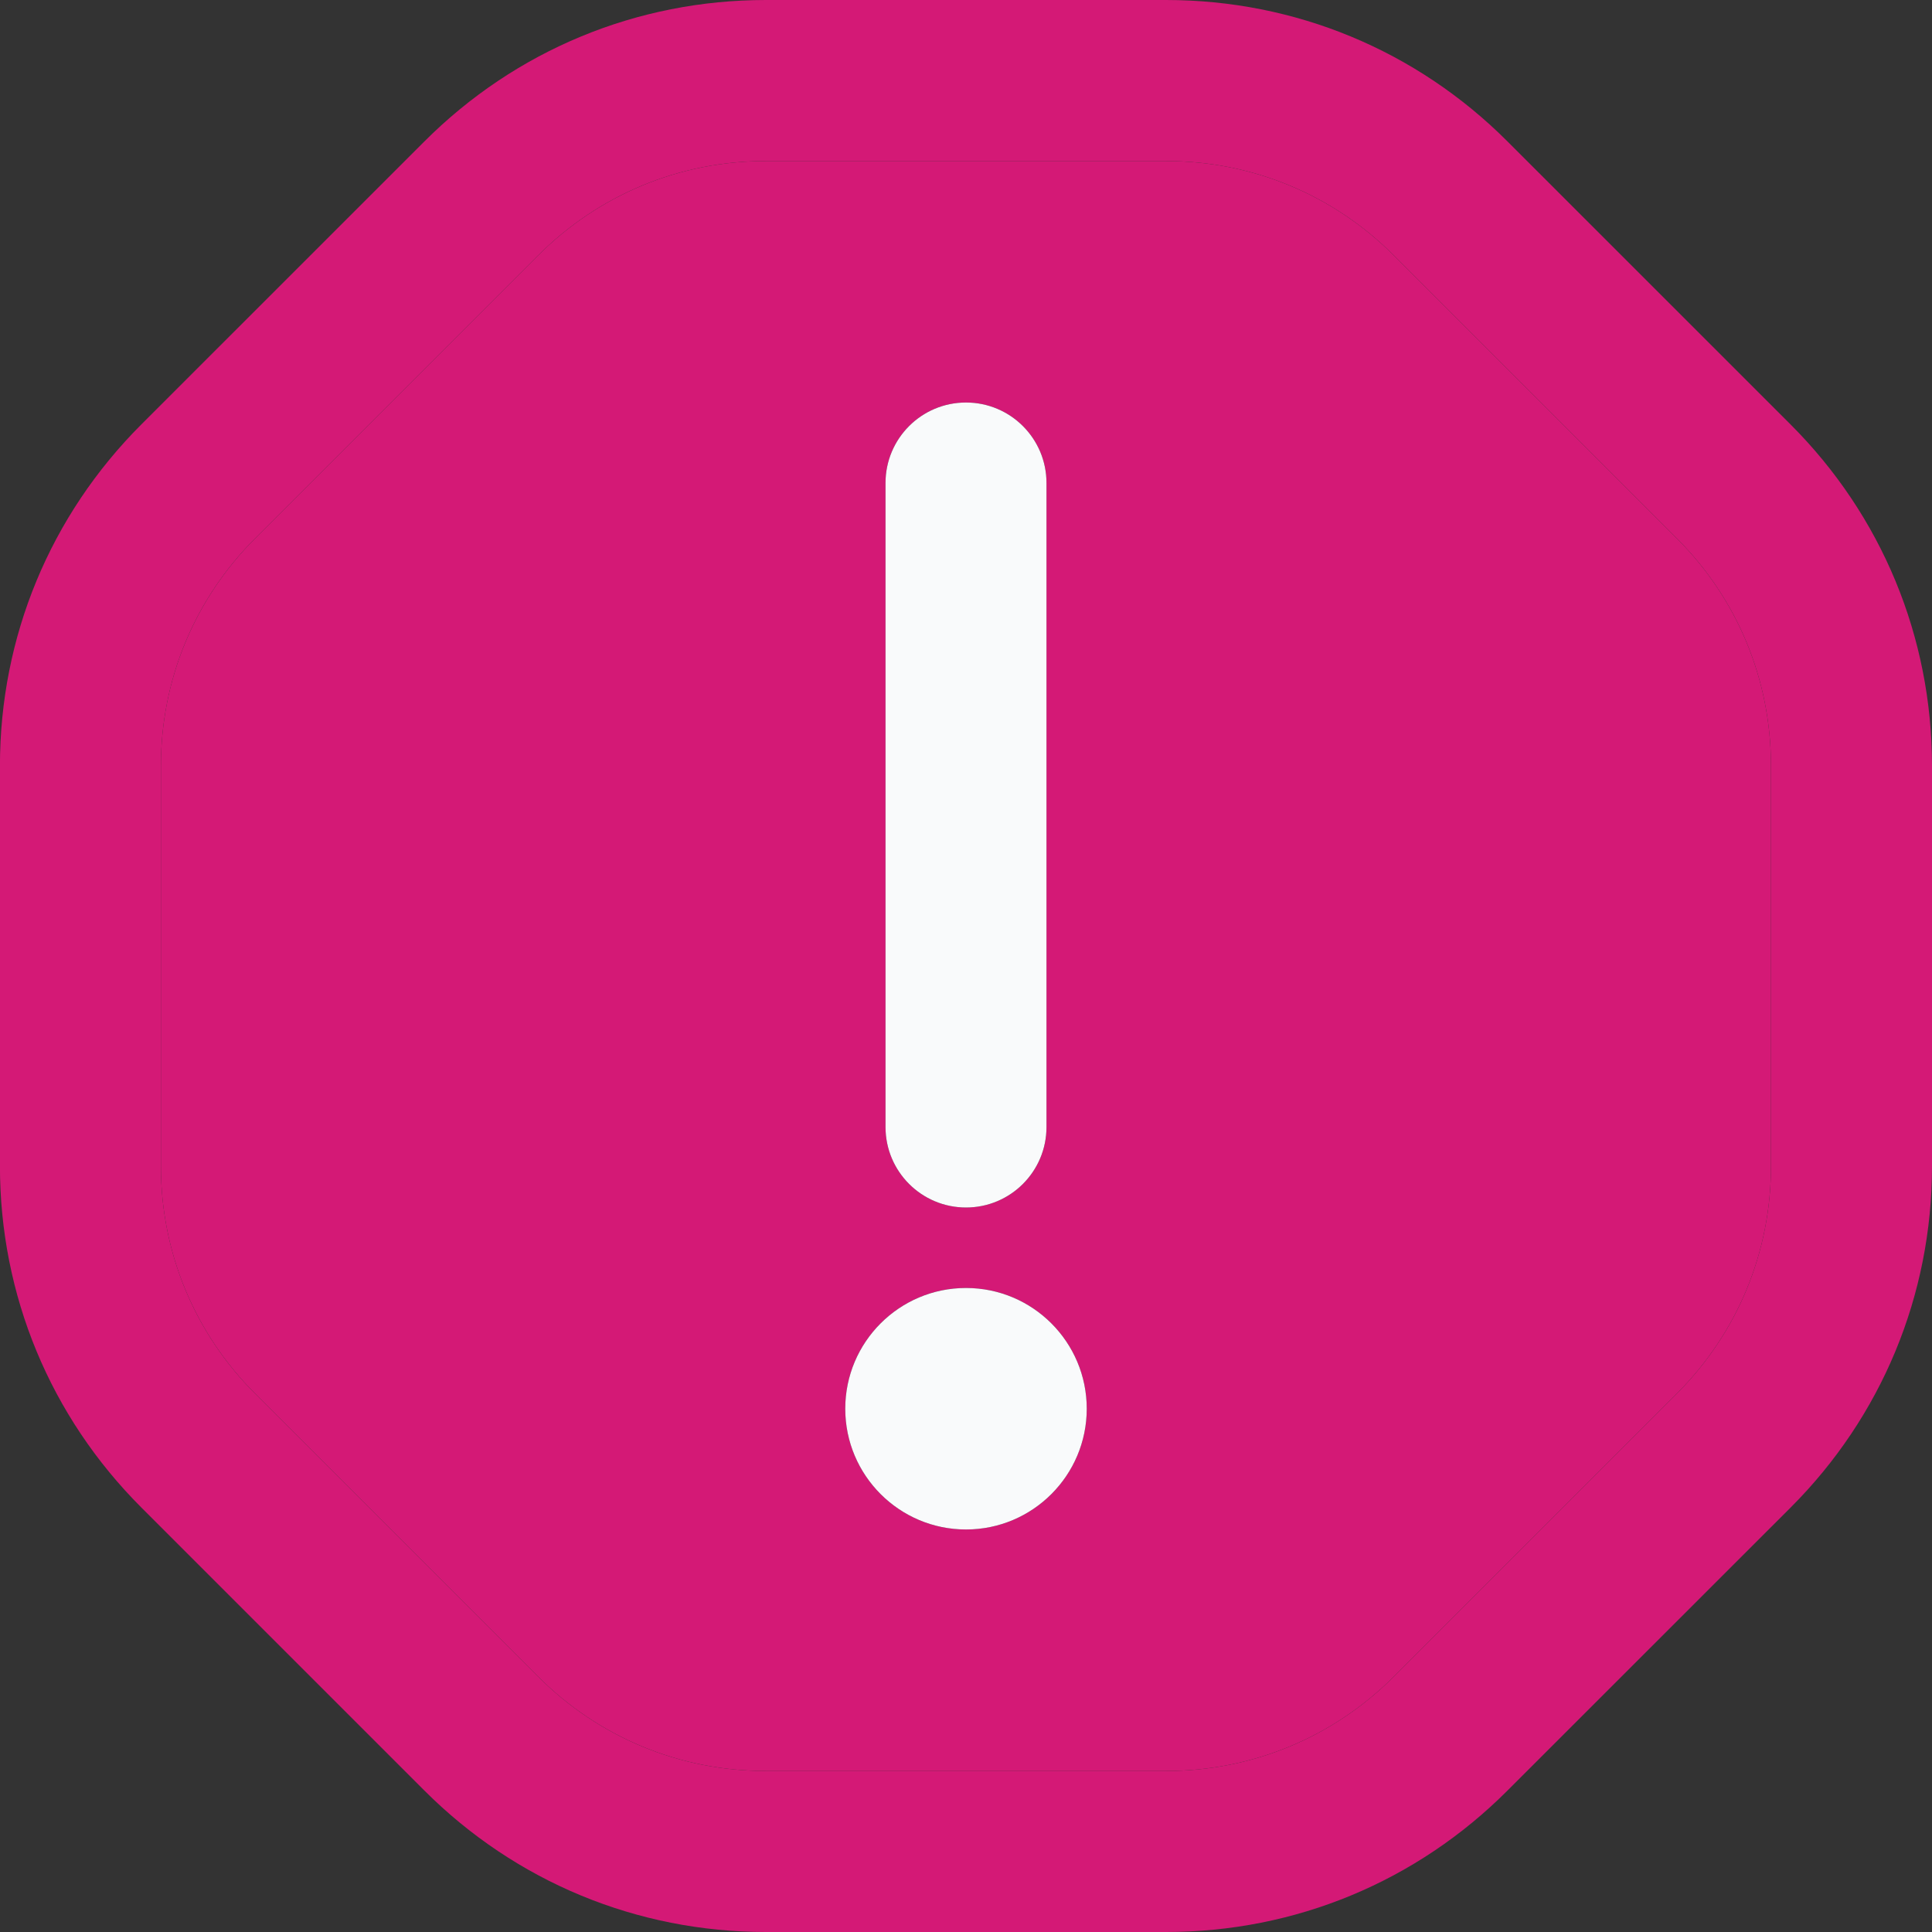 <svg width="32" height="32" viewBox="0 0 32 32" fill="none" xmlns="http://www.w3.org/2000/svg">
<rect x="0" y="0" width="32" height="32" fill="#333333" stroke="none"/>
<path fill-rule="evenodd" clip-rule="evenodd" d="M29.333 19.313C29.333 20.739 28.779 22.077 27.771 23.085L23.084 27.772C22.076 28.779 20.737 29.333 19.313 29.333H12.685C11.261 29.333 9.923 28.779 8.915 27.772L4.228 23.085C3.22 22.079 2.665 20.74 2.665 19.315V12.687C2.665 11.261 3.22 9.923 4.228 8.915L8.915 4.228C9.923 3.221 11.261 2.667 12.685 2.667H19.313C20.737 2.667 22.076 3.221 23.084 4.228L27.771 8.915C28.779 9.921 29.333 11.26 29.333 12.685V19.313ZM14.667 8V18.667C14.667 19.403 15.263 20 16 20C16.737 20 17.333 19.403 17.333 18.667V8C17.333 7.264 16.737 6.667 16 6.667C15.263 6.667 14.667 7.264 14.667 8ZM16 25.333C17.104 25.333 18 24.437 18 23.333C18 22.229 17.104 21.333 16 21.333C14.896 21.333 14 22.229 14 23.333C14 24.437 14.896 25.333 16 25.333Z" fill="#D41976"/>
<path fill-rule="evenodd" clip-rule="evenodd" d="M29.656 7.029L24.969 2.343C23.459 0.832 21.449 0 19.313 0H12.685C10.548 0 8.54 0.832 7.029 2.343L2.343 7.028C0.831 8.539 -0.001 10.548 -0.001 12.685V19.313C-0.001 21.451 0.831 23.46 2.343 24.971L7.029 29.657C8.54 31.168 10.549 32 12.685 32H19.313C21.451 32 23.459 31.168 24.969 29.657L29.656 24.972C31.168 23.461 32 21.452 32 19.315V12.687C32 10.549 31.168 8.54 29.656 7.029ZM29.333 19.313C29.333 20.739 28.779 22.077 27.771 23.085L23.084 27.772C22.076 28.779 20.737 29.333 19.313 29.333H12.685C11.261 29.333 9.923 28.779 8.915 27.772L4.228 23.085C3.22 22.079 2.665 20.74 2.665 19.315V12.687C2.665 11.261 3.22 9.923 4.228 8.915L8.915 4.228C9.923 3.221 11.261 2.667 12.685 2.667H19.313C20.737 2.667 22.076 3.221 23.084 4.228L27.771 8.915C28.779 9.921 29.333 11.26 29.333 12.685V19.313Z" fill="#D41976"/>
<path d="M14.667 18.667V8C14.667 7.264 15.263 6.667 16 6.667C16.737 6.667 17.333 7.264 17.333 8V18.667C17.333 19.403 16.737 20 16 20C15.263 20 14.667 19.403 14.667 18.667Z" fill="#F9FAFB"/>
<path d="M18 23.333C18 24.437 17.104 25.333 16 25.333C14.896 25.333 14 24.437 14 23.333C14 22.229 14.896 21.333 16 21.333C17.104 21.333 18 22.229 18 23.333Z" fill="#F9FAFB"/>
</svg>
